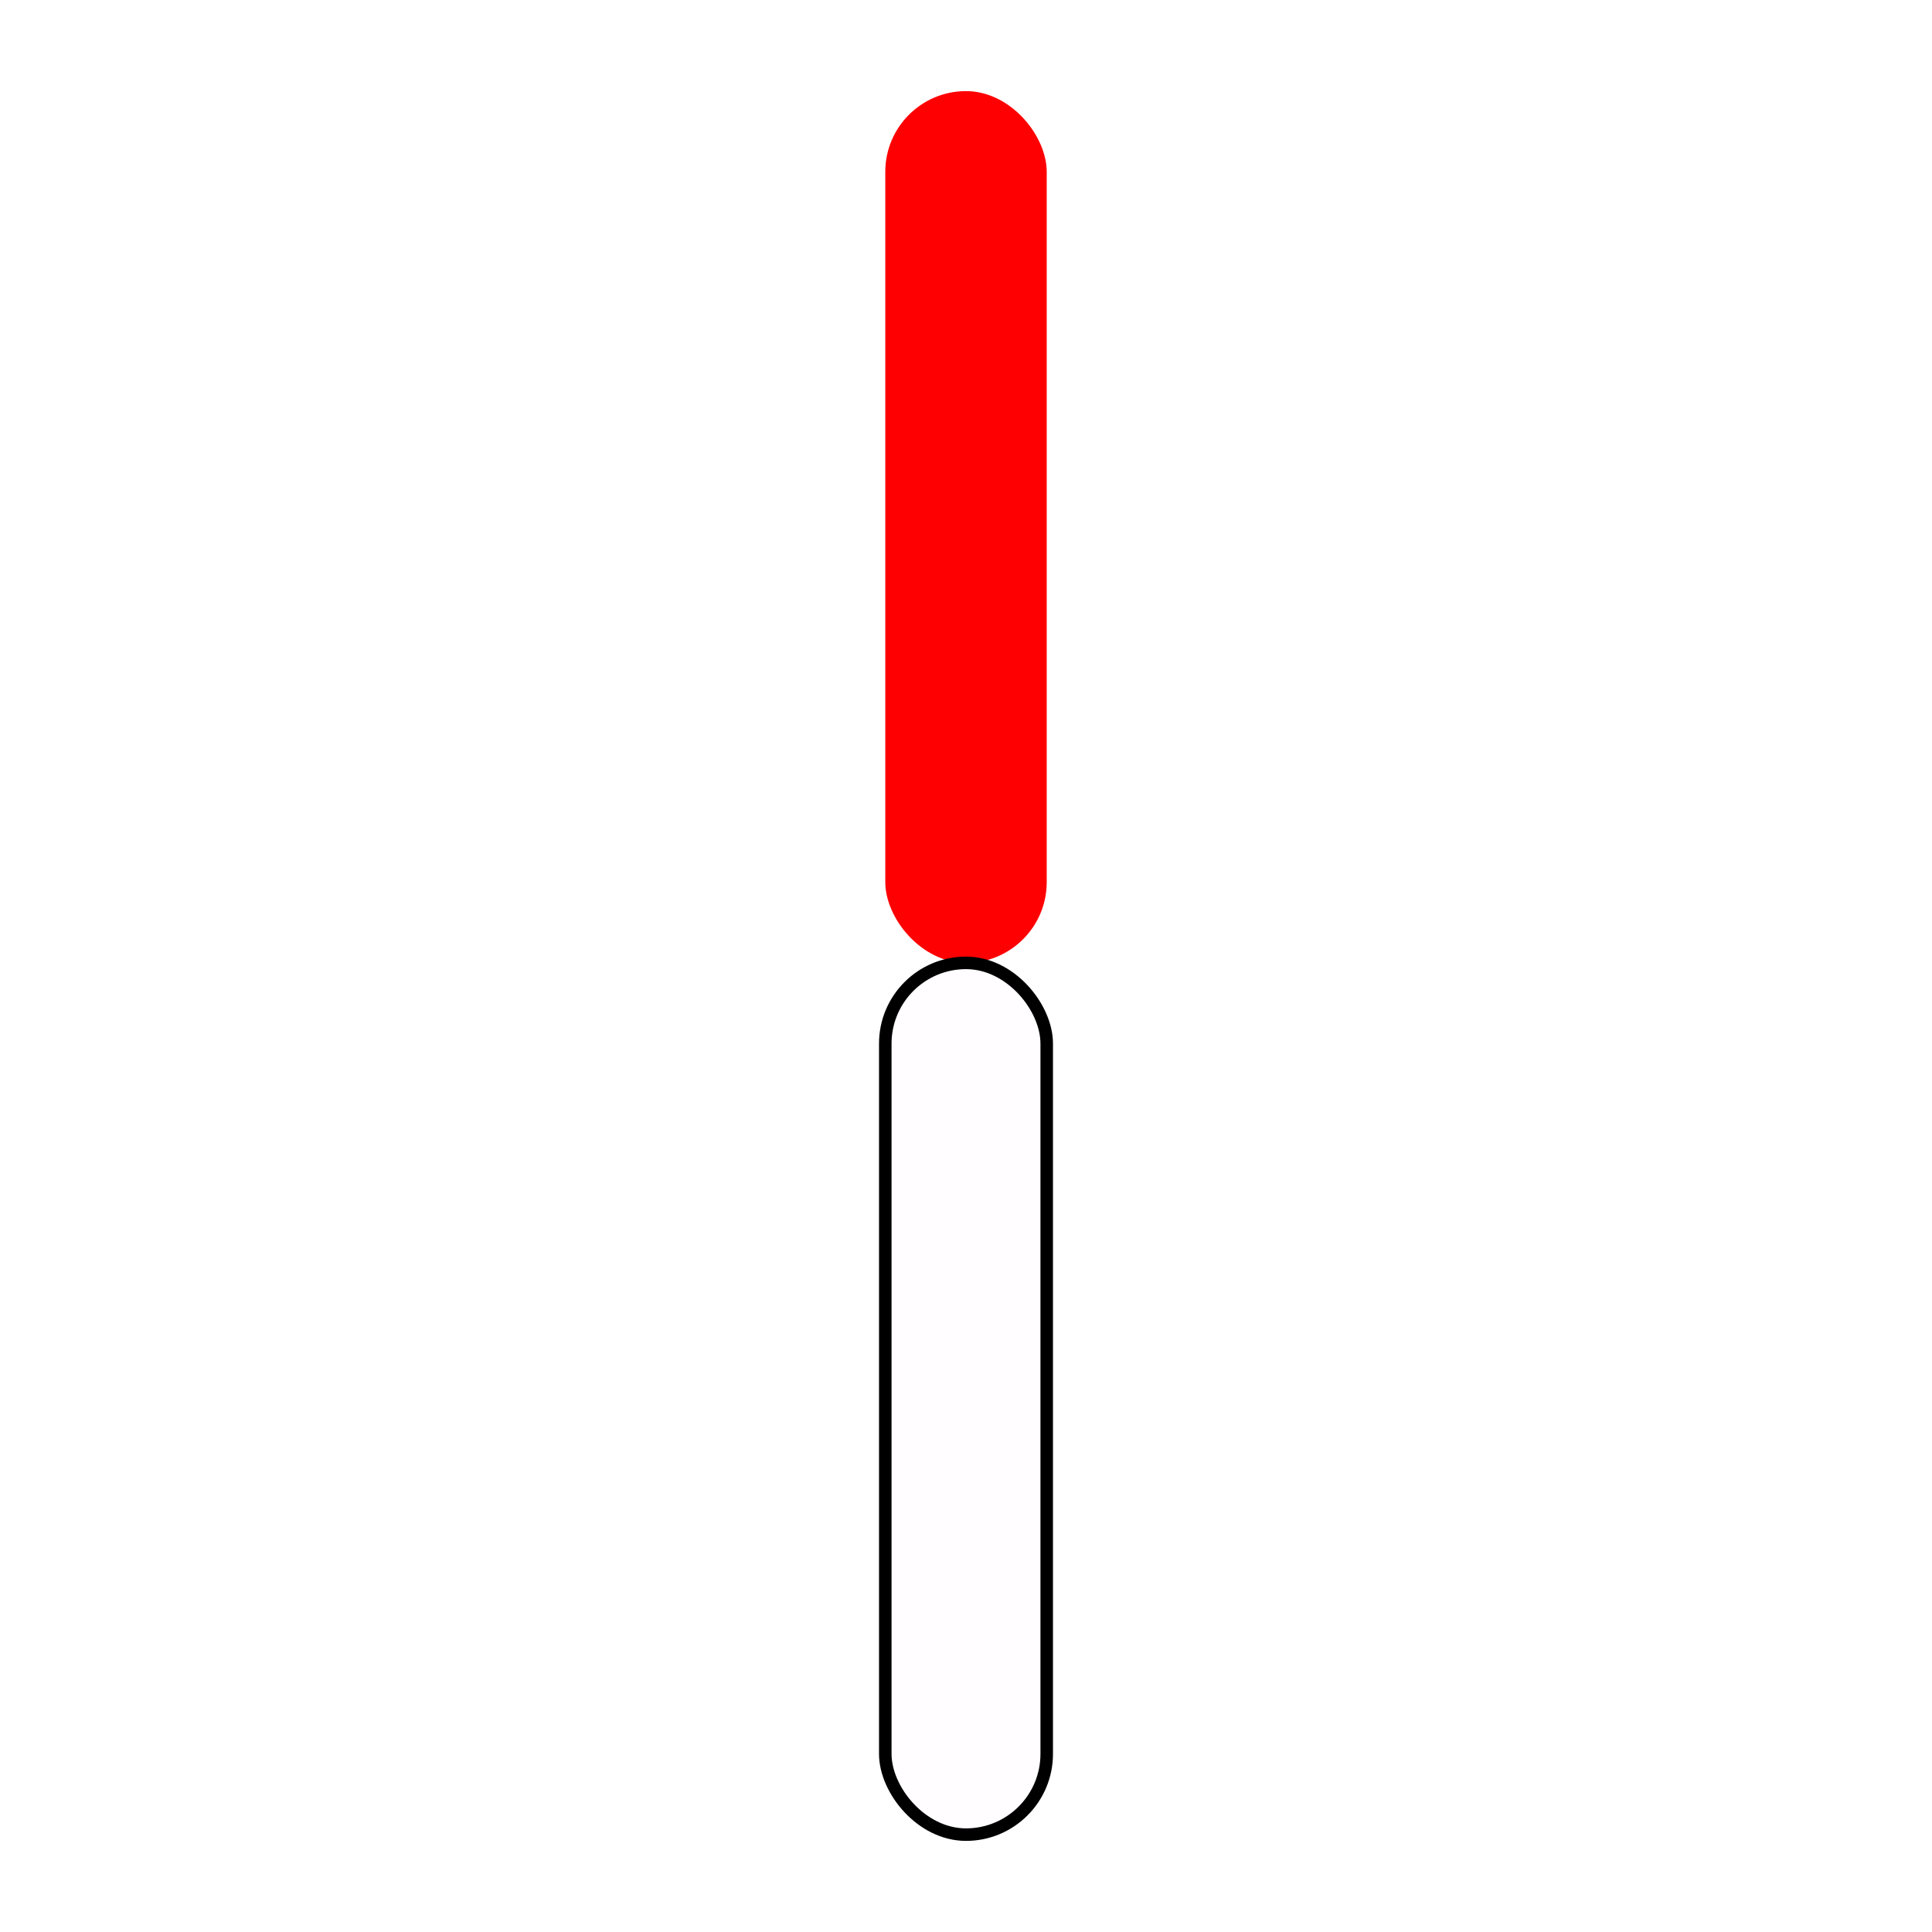<?xml version="1.0" encoding="UTF-8" standalone="no"?>
<svg
   xmlns:dc="http://purl.org/dc/elements/1.1/"
   xmlns:cc="http://creativecommons.org/ns#"
   xmlns:rdf="http://www.w3.org/1999/02/22-rdf-syntax-ns#"
   xmlns:svg="http://www.w3.org/2000/svg"
   xmlns="http://www.w3.org/2000/svg"
   xmlns:sodipodi="http://sodipodi.sourceforge.net/DTD/sodipodi-0.dtd"
   xmlns:inkscape="http://www.inkscape.org/namespaces/inkscape"
   sodipodi:docname="Compass.svg"
   inkscape:version="0.92.5 (2060ec1f9f, 2020-04-08)"
   version="1.1"
   id="svg2"
   viewBox="0 0 463 463"
   height="463"
   width="463"
   inkscape:export-filename="/home/xex/programs/qmapshack/3rdparty/vts-browser-light/browser/src/vts-librenderer/data/textures/compas.png"
   inkscape:export-xdpi="53.079914"
   inkscape:export-ydpi="53.079914">
  <defs
     id="defs4">
    <inkscape:path-effect
       is_visible="true"
       id="path-effect4491"
       effect="spiro" />
    <inkscape:path-effect
       is_visible="true"
       id="path-effect4140"
       effect="spiro" />
    <inkscape:path-effect
       is_visible="true"
       id="path-effect4140-4"
       effect="spiro" />
    <inkscape:path-effect
       is_visible="true"
       id="path-effect4140-8"
       effect="spiro" />
    <inkscape:path-effect
       is_visible="true"
       id="path-effect4140-4-8"
       effect="spiro" />
    <inkscape:path-effect
       is_visible="true"
       id="path-effect4140-9"
       effect="spiro" />
    <inkscape:path-effect
       is_visible="true"
       id="path-effect4140-4-2"
       effect="spiro" />
    <inkscape:path-effect
       is_visible="true"
       id="path-effect4140-8-2"
       effect="spiro" />
    <inkscape:path-effect
       is_visible="true"
       id="path-effect4140-4-8-7"
       effect="spiro" />
    <inkscape:path-effect
       is_visible="true"
       id="path-effect4140-6"
       effect="spiro" />
    <inkscape:path-effect
       is_visible="true"
       id="path-effect4140-4-4"
       effect="spiro" />
    <inkscape:path-effect
       is_visible="true"
       id="path-effect4140-8-0"
       effect="spiro" />
    <inkscape:path-effect
       is_visible="true"
       id="path-effect4140-4-8-6"
       effect="spiro" />
    <inkscape:path-effect
       is_visible="true"
       id="path-effect4140-9-0"
       effect="spiro" />
    <inkscape:path-effect
       is_visible="true"
       id="path-effect4140-4-2-8"
       effect="spiro" />
    <inkscape:path-effect
       is_visible="true"
       id="path-effect4140-8-2-1"
       effect="spiro" />
    <inkscape:path-effect
       is_visible="true"
       id="path-effect4140-4-8-7-3"
       effect="spiro" />
    <inkscape:path-effect
       is_visible="true"
       id="path-effect4491-6"
       effect="spiro" />
    <inkscape:path-effect
       is_visible="true"
       id="path-effect4491-3"
       effect="spiro" />
    <inkscape:path-effect
       is_visible="true"
       id="path-effect4491-6-5"
       effect="spiro" />
    <inkscape:path-effect
       is_visible="true"
       id="path-effect4491-7"
       effect="spiro" />
    <inkscape:path-effect
       is_visible="true"
       id="path-effect4491-6-7"
       effect="spiro" />
    <inkscape:path-effect
       is_visible="true"
       id="path-effect4491-3-9"
       effect="spiro" />
    <inkscape:path-effect
       is_visible="true"
       id="path-effect4491-6-5-8"
       effect="spiro" />
    <inkscape:path-effect
       is_visible="true"
       id="path-effect4491-9"
       effect="spiro" />
    <inkscape:path-effect
       is_visible="true"
       id="path-effect4491-6-2"
       effect="spiro" />
    <inkscape:path-effect
       is_visible="true"
       id="path-effect4491-3-2"
       effect="spiro" />
    <inkscape:path-effect
       is_visible="true"
       id="path-effect4491-6-5-7"
       effect="spiro" />
    <inkscape:path-effect
       is_visible="true"
       id="path-effect4491-7-3"
       effect="spiro" />
    <inkscape:path-effect
       is_visible="true"
       id="path-effect4491-6-7-4"
       effect="spiro" />
    <inkscape:path-effect
       is_visible="true"
       id="path-effect4491-3-9-3"
       effect="spiro" />
    <inkscape:path-effect
       is_visible="true"
       id="path-effect4491-6-5-8-4"
       effect="spiro" />
    <inkscape:path-effect
       is_visible="true"
       id="path-effect4491-98"
       effect="spiro" />
    <inkscape:path-effect
       is_visible="true"
       id="path-effect4491-6-0"
       effect="spiro" />
    <inkscape:path-effect
       is_visible="true"
       id="path-effect4491-3-97"
       effect="spiro" />
    <inkscape:path-effect
       is_visible="true"
       id="path-effect4491-6-5-4"
       effect="spiro" />
    <inkscape:path-effect
       is_visible="true"
       id="path-effect4491-7-1"
       effect="spiro" />
    <inkscape:path-effect
       is_visible="true"
       id="path-effect4491-6-7-43"
       effect="spiro" />
    <inkscape:path-effect
       is_visible="true"
       id="path-effect4491-3-9-9"
       effect="spiro" />
    <inkscape:path-effect
       is_visible="true"
       id="path-effect4491-6-5-8-3"
       effect="spiro" />
    <inkscape:path-effect
       is_visible="true"
       id="path-effect4491-98-3"
       effect="spiro" />
    <inkscape:path-effect
       is_visible="true"
       id="path-effect4491-6-0-1"
       effect="spiro" />
    <inkscape:path-effect
       is_visible="true"
       id="path-effect4491-3-97-9"
       effect="spiro" />
    <inkscape:path-effect
       is_visible="true"
       id="path-effect4491-6-5-4-9"
       effect="spiro" />
    <inkscape:path-effect
       is_visible="true"
       id="path-effect4491-7-1-4"
       effect="spiro" />
    <inkscape:path-effect
       is_visible="true"
       id="path-effect4491-6-7-43-6"
       effect="spiro" />
    <inkscape:path-effect
       is_visible="true"
       id="path-effect4491-3-9-9-7"
       effect="spiro" />
    <inkscape:path-effect
       is_visible="true"
       id="path-effect4491-6-5-8-3-7"
       effect="spiro" />
    <filter
       style="color-interpolation-filters:sRGB;"
       inkscape:label="Blur"
       id="filter925">
      <feGaussianBlur
         stdDeviation="1 1"
         result="blur"
         id="feGaussianBlur923" />
    </filter>
    <filter
       style="color-interpolation-filters:sRGB;"
       inkscape:label="Blur"
       id="filter929">
      <feGaussianBlur
         stdDeviation="1 1"
         result="blur"
         id="feGaussianBlur927" />
    </filter>
  </defs>
  <sodipodi:namedview
     inkscape:document-rotation="0"
     inkscape:window-maximized="1"
     inkscape:window-y="25"
     inkscape:window-x="0"
     inkscape:window-height="719"
     inkscape:window-width="1366"
     fit-margin-bottom="0"
     fit-margin-right="0"
     fit-margin-left="0"
     fit-margin-top="0"
     units="px"
     showgrid="true"
     inkscape:current-layer="layer1"
     inkscape:document-units="px"
     inkscape:cy="252.91401"
     inkscape:cx="59.513385"
     inkscape:zoom="0.73108175"
     inkscape:pageshadow="2"
     inkscape:pageopacity="0.0"
     borderopacity="1.0"
     bordercolor="#666666"
     pagecolor="#ffffff"
     id="base" />
  <g
     transform="translate(136.463,-820.569)"
     id="layer1"
     inkscape:groupmode="layer"
     inkscape:label="Layer 1">
    <rect
       style="fill:#ff0002;fill-opacity:1;stroke:none;stroke-width:7.559;stroke-linecap:round;stroke-miterlimit:4;stroke-dasharray:none;stroke-opacity:1;filter:url(#filter925)"
       id="rect864"
       width="38.688"
       height="208.917"
       x="75.693"
       y="842.403"
       ry="19.344" />
    <rect
       style="fill:#fffdff;fill-opacity:1;stroke:#000000;stroke-width:3;stroke-linecap:round;stroke-miterlimit:4;stroke-dasharray:none;stroke-opacity:1;filter:url(#filter929)"
       id="rect864-3"
       width="38.688"
       height="208.917"
       x="75.693"
       y="1051.319"
       ry="19.344" />
  </g>
</svg>
